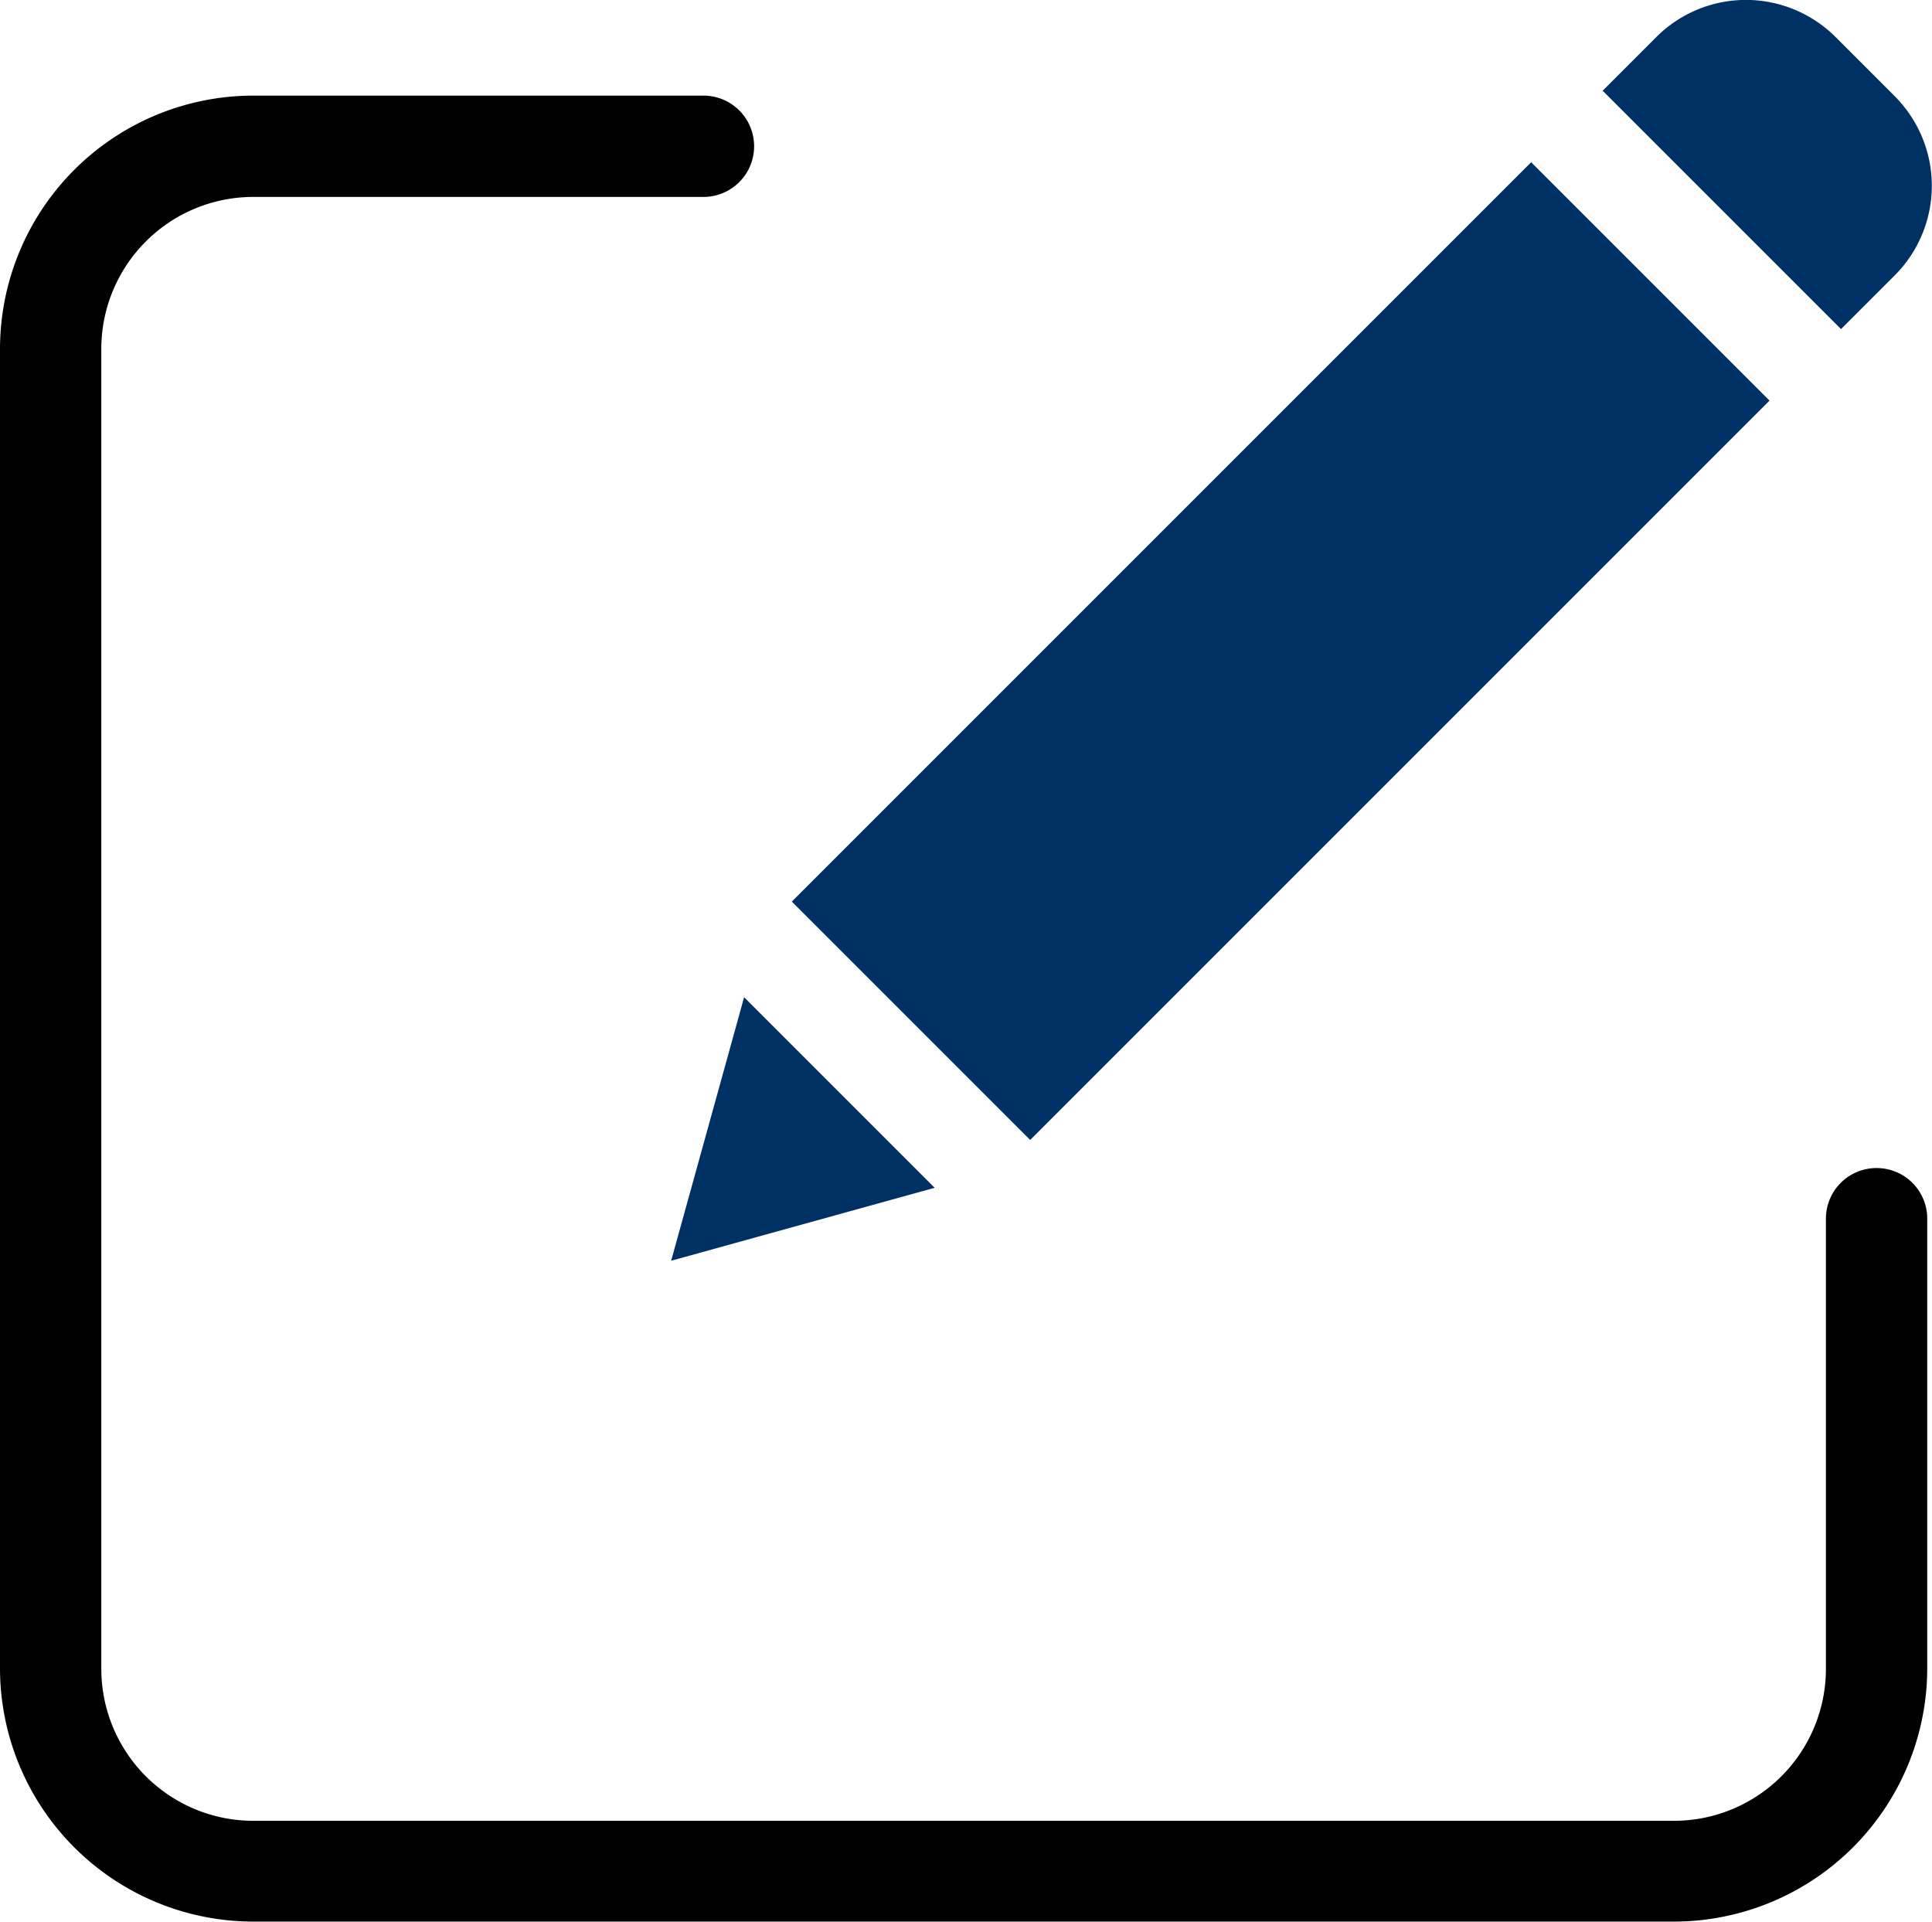 <svg xmlns="http://www.w3.org/2000/svg" width="14.589" height="14.511" viewBox="0 0 14.589 14.511">
  <g id="edit" transform="translate(0 -0.269)">
    <path id="Path_3356" data-name="Path 3356" d="M14.17,27.266a.382.382,0,0,0-.382.382v3.4a1.148,1.148,0,0,1-1.147,1.147H1.912A1.148,1.148,0,0,1,.765,31.044V21.08a1.148,1.148,0,0,1,1.147-1.147h3.4a.382.382,0,0,0,0-.765h-3.4A1.914,1.914,0,0,0,0,21.08v9.964a1.914,1.914,0,0,0,1.912,1.912H12.641a1.914,1.914,0,0,0,1.912-1.912v-3.4A.382.382,0,0,0,14.17,27.266Zm0,0" transform="translate(0 -18.177)"/>
    <path id="Path_3357" data-name="Path 3357" d="M156.367,37.911l5.583-5.583,1.8,1.8-5.583,5.583Zm0,0" transform="translate(-150.388 -30.834)" fill="#003165"/>
    <path id="Path_3358" data-name="Path 3358" d="M132.543,199.209l1.99-.551-1.439-1.439Zm0,0" transform="translate(-127.475 -189.42)" fill="#003165"/>
    <path id="Path_3359" data-name="Path 3359" d="M318.284.548a.957.957,0,0,0-1.352,0l-.406.406,1.8,1.8.406-.406a.957.957,0,0,0,0-1.352Zm0,0" transform="translate(-304.424)" fill="#003165"/>
  </g>
</svg>
